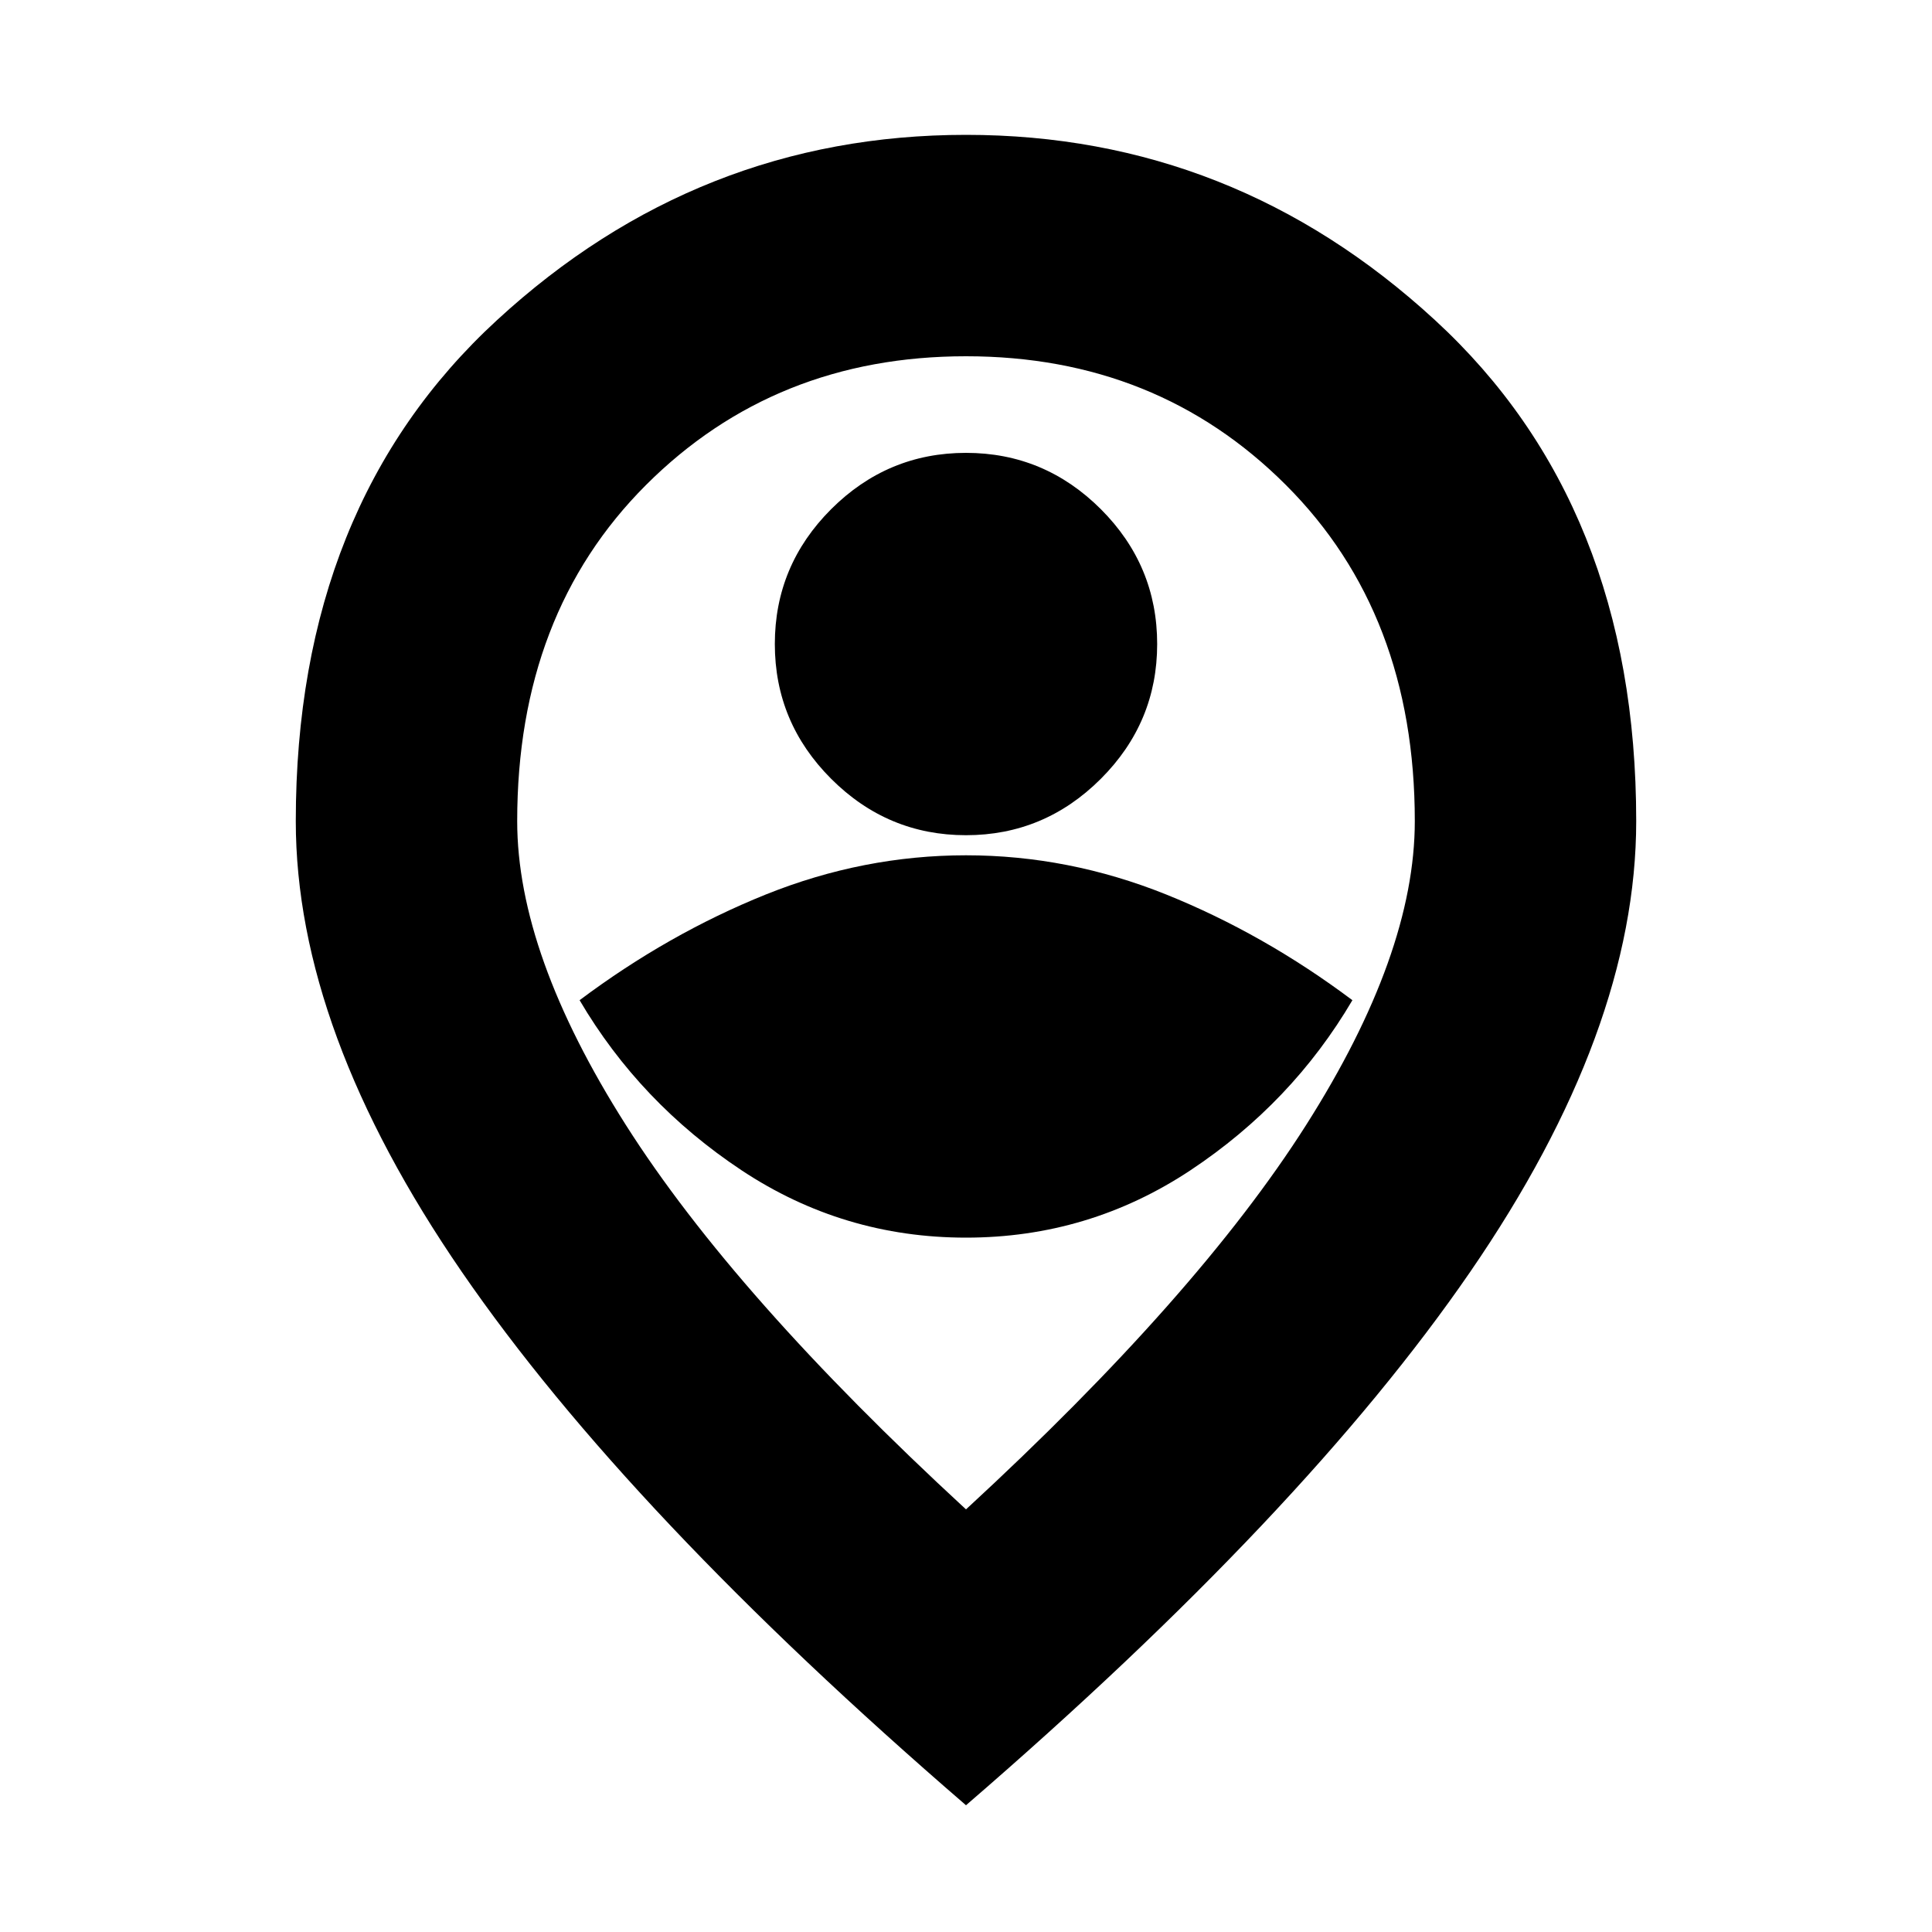 <svg xmlns="http://www.w3.org/2000/svg" height="20" width="20"><path d="M10 12.812Q11.271 12.812 12.323 12.115Q13.375 11.417 14 10.354Q13.083 9.667 12.073 9.26Q11.062 8.854 10 8.854Q8.938 8.854 7.927 9.26Q6.917 9.667 6 10.354Q6.625 11.417 7.677 12.115Q8.729 12.812 10 12.812ZM10 8.646Q10.812 8.646 11.396 8.062Q11.979 7.479 11.979 6.667Q11.979 5.854 11.396 5.271Q10.812 4.688 10 4.688Q9.188 4.688 8.604 5.271Q8.021 5.854 8.021 6.667Q8.021 7.479 8.604 8.062Q9.188 8.646 10 8.646ZM10 15.625Q12.396 13.417 13.521 11.646Q14.646 9.875 14.646 8.5Q14.646 6.354 13.312 5.021Q11.979 3.688 10 3.688Q8.021 3.688 6.687 5.021Q5.354 6.354 5.354 8.5Q5.354 9.875 6.479 11.646Q7.604 13.417 10 15.625ZM10 18.688Q6.5 15.667 4.781 13.167Q3.062 10.667 3.062 8.5Q3.062 5.229 5.146 3.313Q7.229 1.396 10 1.396Q12.771 1.396 14.854 3.313Q16.938 5.229 16.938 8.5Q16.938 10.667 15.219 13.167Q13.5 15.667 10 18.688ZM10 8.5Q10 8.5 10 8.5Q10 8.5 10 8.5Q10 8.5 10 8.5Q10 8.5 10 8.5Q10 8.5 10 8.5Q10 8.5 10 8.5Q10 8.5 10 8.5Q10 8.5 10 8.5Z"/></svg>